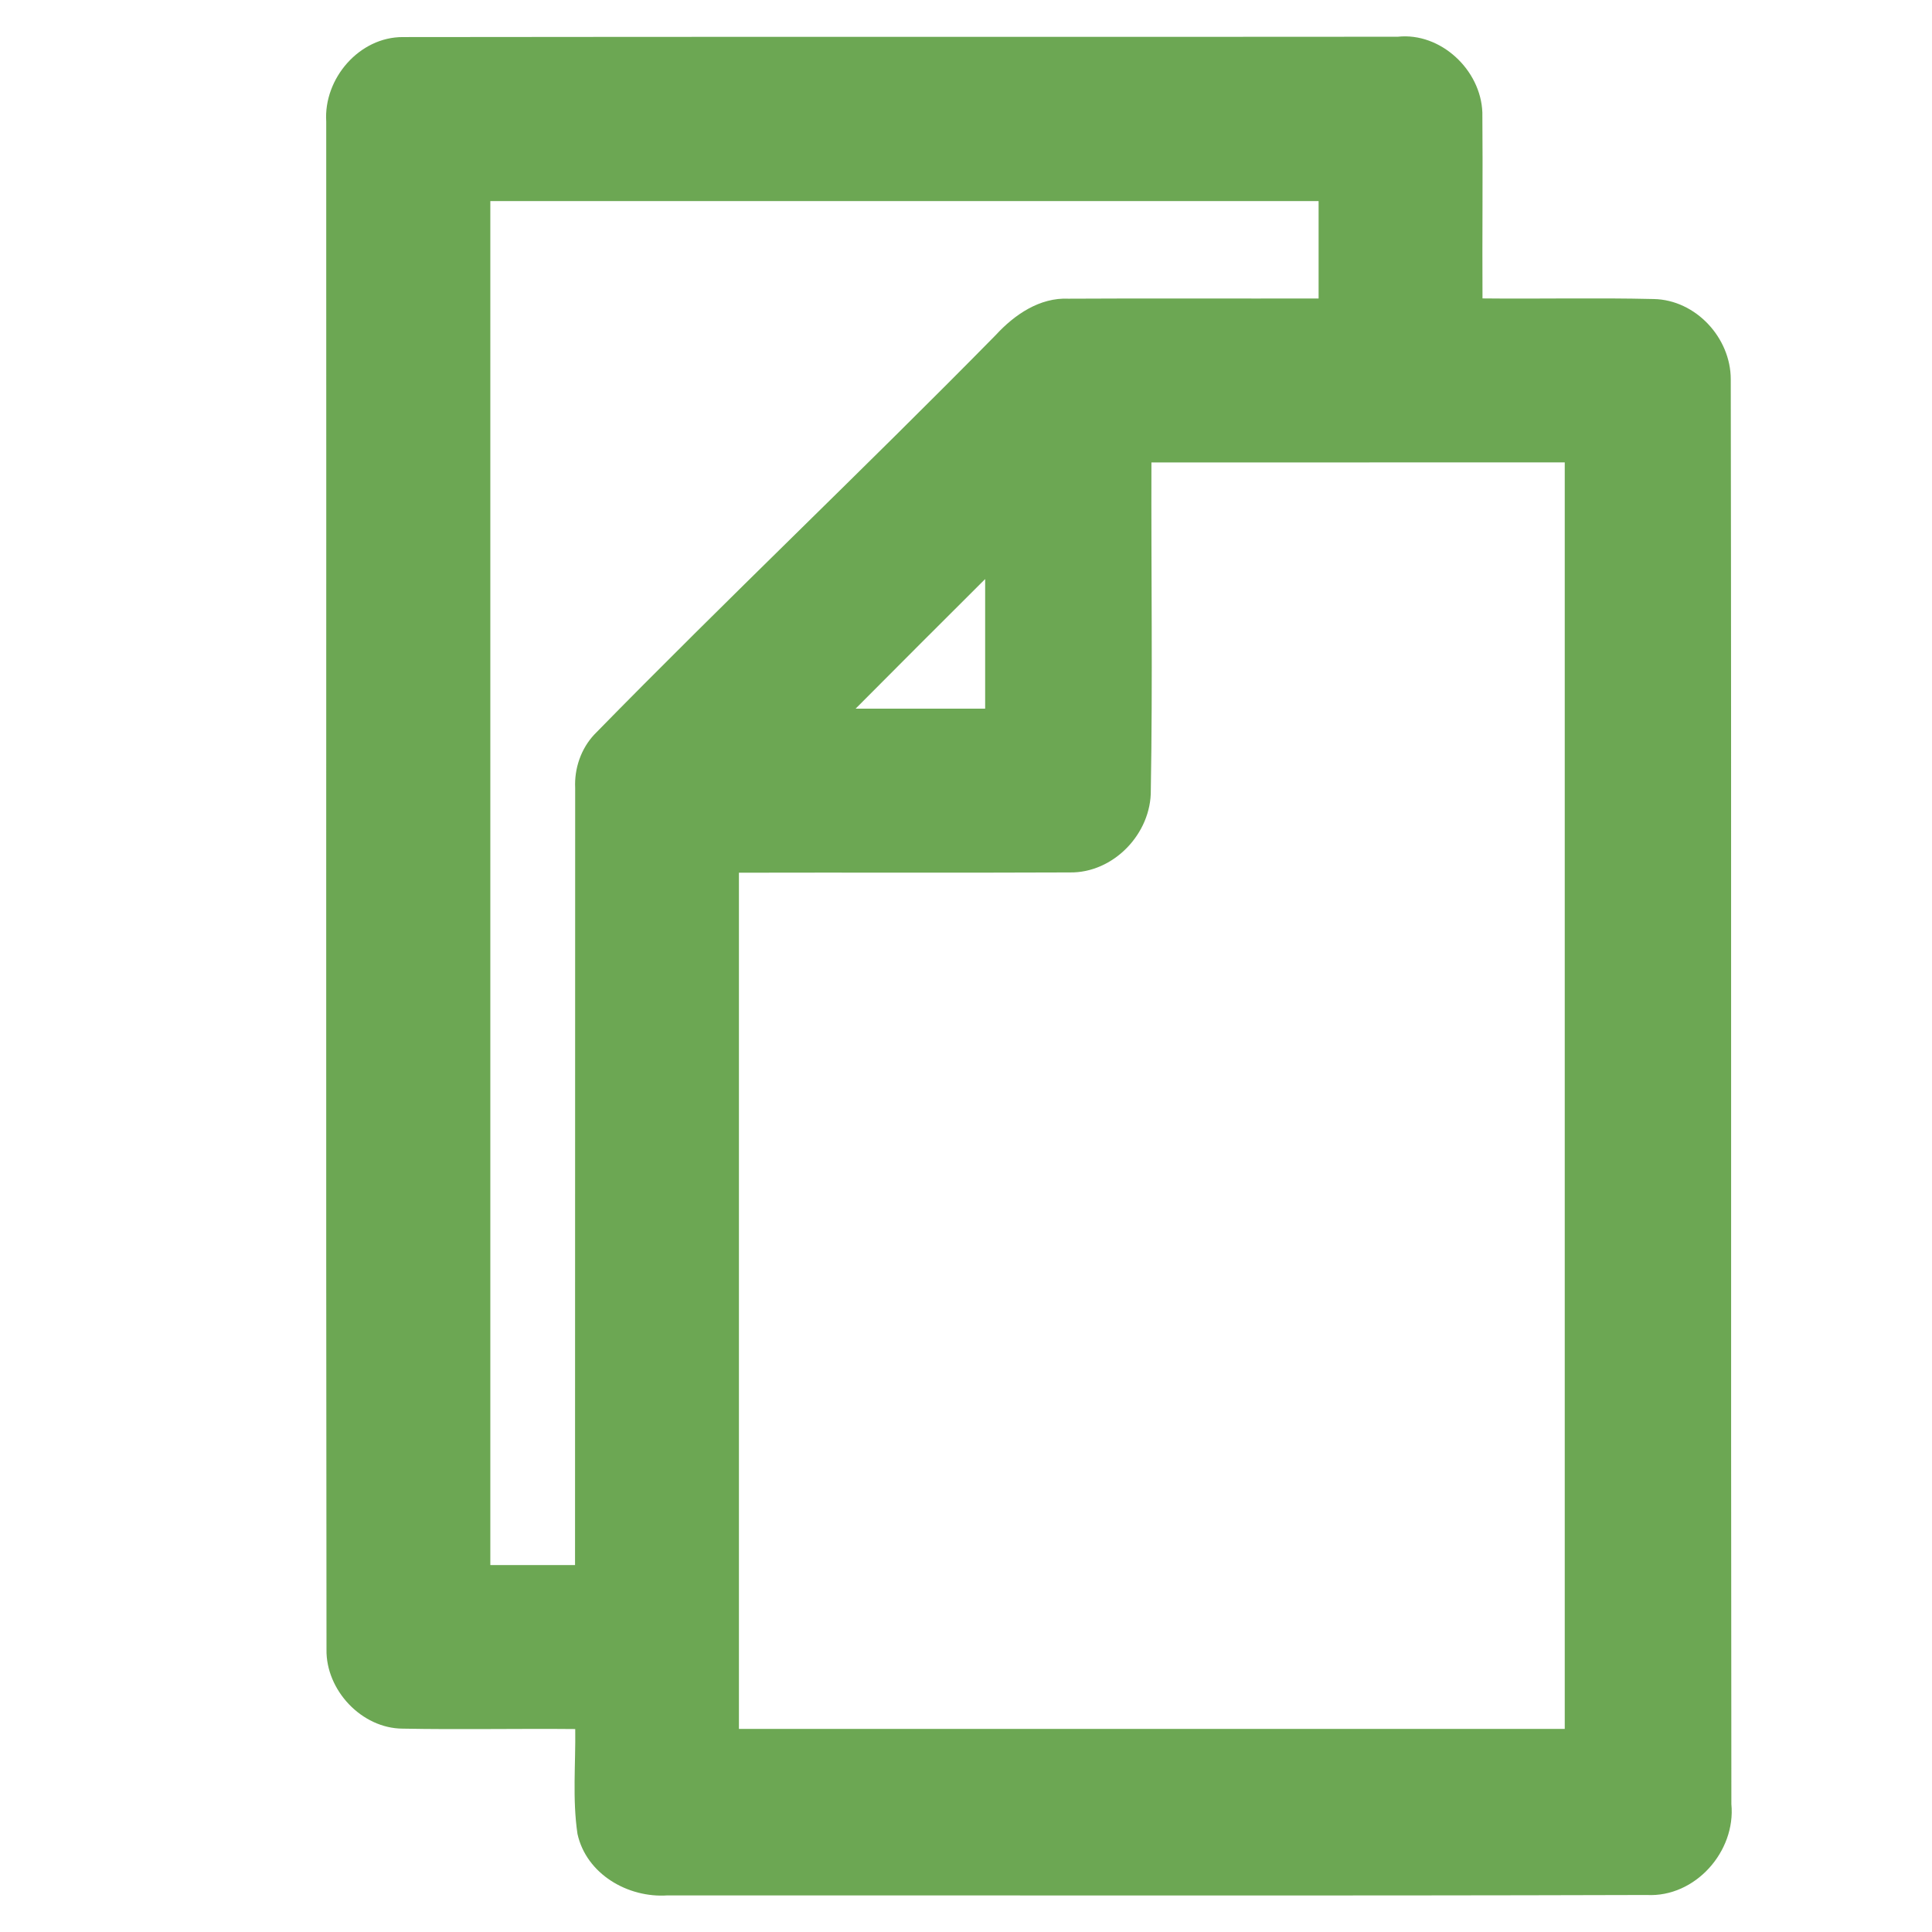 <?xml version="1.0" encoding="utf-8"?>
<!-- Generator: Adobe Illustrator 16.0.0, SVG Export Plug-In . SVG Version: 6.00 Build 0)  -->
<!DOCTYPE svg PUBLIC "-//W3C//DTD SVG 1.1//EN" "http://www.w3.org/Graphics/SVG/1.1/DTD/svg11.dtd">
<svg version="1.1" id="Capa_1" xmlns="http://www.w3.org/2000/svg" xmlns:xlink="http://www.w3.org/1999/xlink" x="0px" y="0px"
	 width="28.35px" height="28.35px" viewBox="0 0 28.35 28.35" enable-background="new 0 0 28.35 28.35" xml:space="preserve">
<g>
	<path fill="#6CA753" d="M4.787,1.782C4.748,1.153,5.272,0.54,5.915,0.544c4.867-0.007,9.73,0,14.596-0.005
		c0.627-0.067,1.219,0.485,1.241,1.112c0.008,0.908-0.003,1.817,0.002,2.728c0.839,0.009,1.675-0.011,2.513,0.009
		c0.615,0.012,1.13,0.568,1.13,1.178c0.011,6.968,0,13.936,0.009,20.908c0.067,0.693-0.53,1.371-1.243,1.333
		c-4.787,0.014-9.578,0.004-14.368,0.006c-0.581,0.04-1.191-0.313-1.321-0.902c-0.076-0.509-0.026-1.028-0.033-1.539
		c-0.847-0.008-1.688,0.01-2.531-0.006c-0.603-0.002-1.13-0.565-1.119-1.163C4.782,16.728,4.79,9.256,4.787,1.782z M7.195,22.966
		c0.411,0,0.827,0,1.243,0c0.002-3.799,0-7.604,0.002-11.402c-0.014-0.288,0.086-0.579,0.283-0.788
		c1.937-1.98,3.947-3.885,5.889-5.86c0.274-0.298,0.644-0.553,1.068-0.533c1.22-0.007,2.446,0,3.669-0.003c0-0.476,0-0.957,0-1.429
		c-4.053,0-8.104,0-12.154,0C7.195,9.619,7.195,16.293,7.195,22.966z M16.896,6.786c-0.005,1.602,0.019,3.206-0.009,4.805
		c0.009,0.642-0.549,1.222-1.19,1.211c-1.617,0.007-3.234,0-4.854,0.004c0,4.188,0,8.377,0,12.564c4.038,0,8.075,0,12.118,0
		c0-6.196,0-12.391,0-18.585C20.94,6.786,18.918,6.786,16.896,6.786z M12.555,10.399c0.63,0,1.268,0,1.901,0c0-0.634,0-1.27,0-1.902
		C13.823,9.127,13.185,9.766,12.555,10.399z"/>
</g>
</svg>
